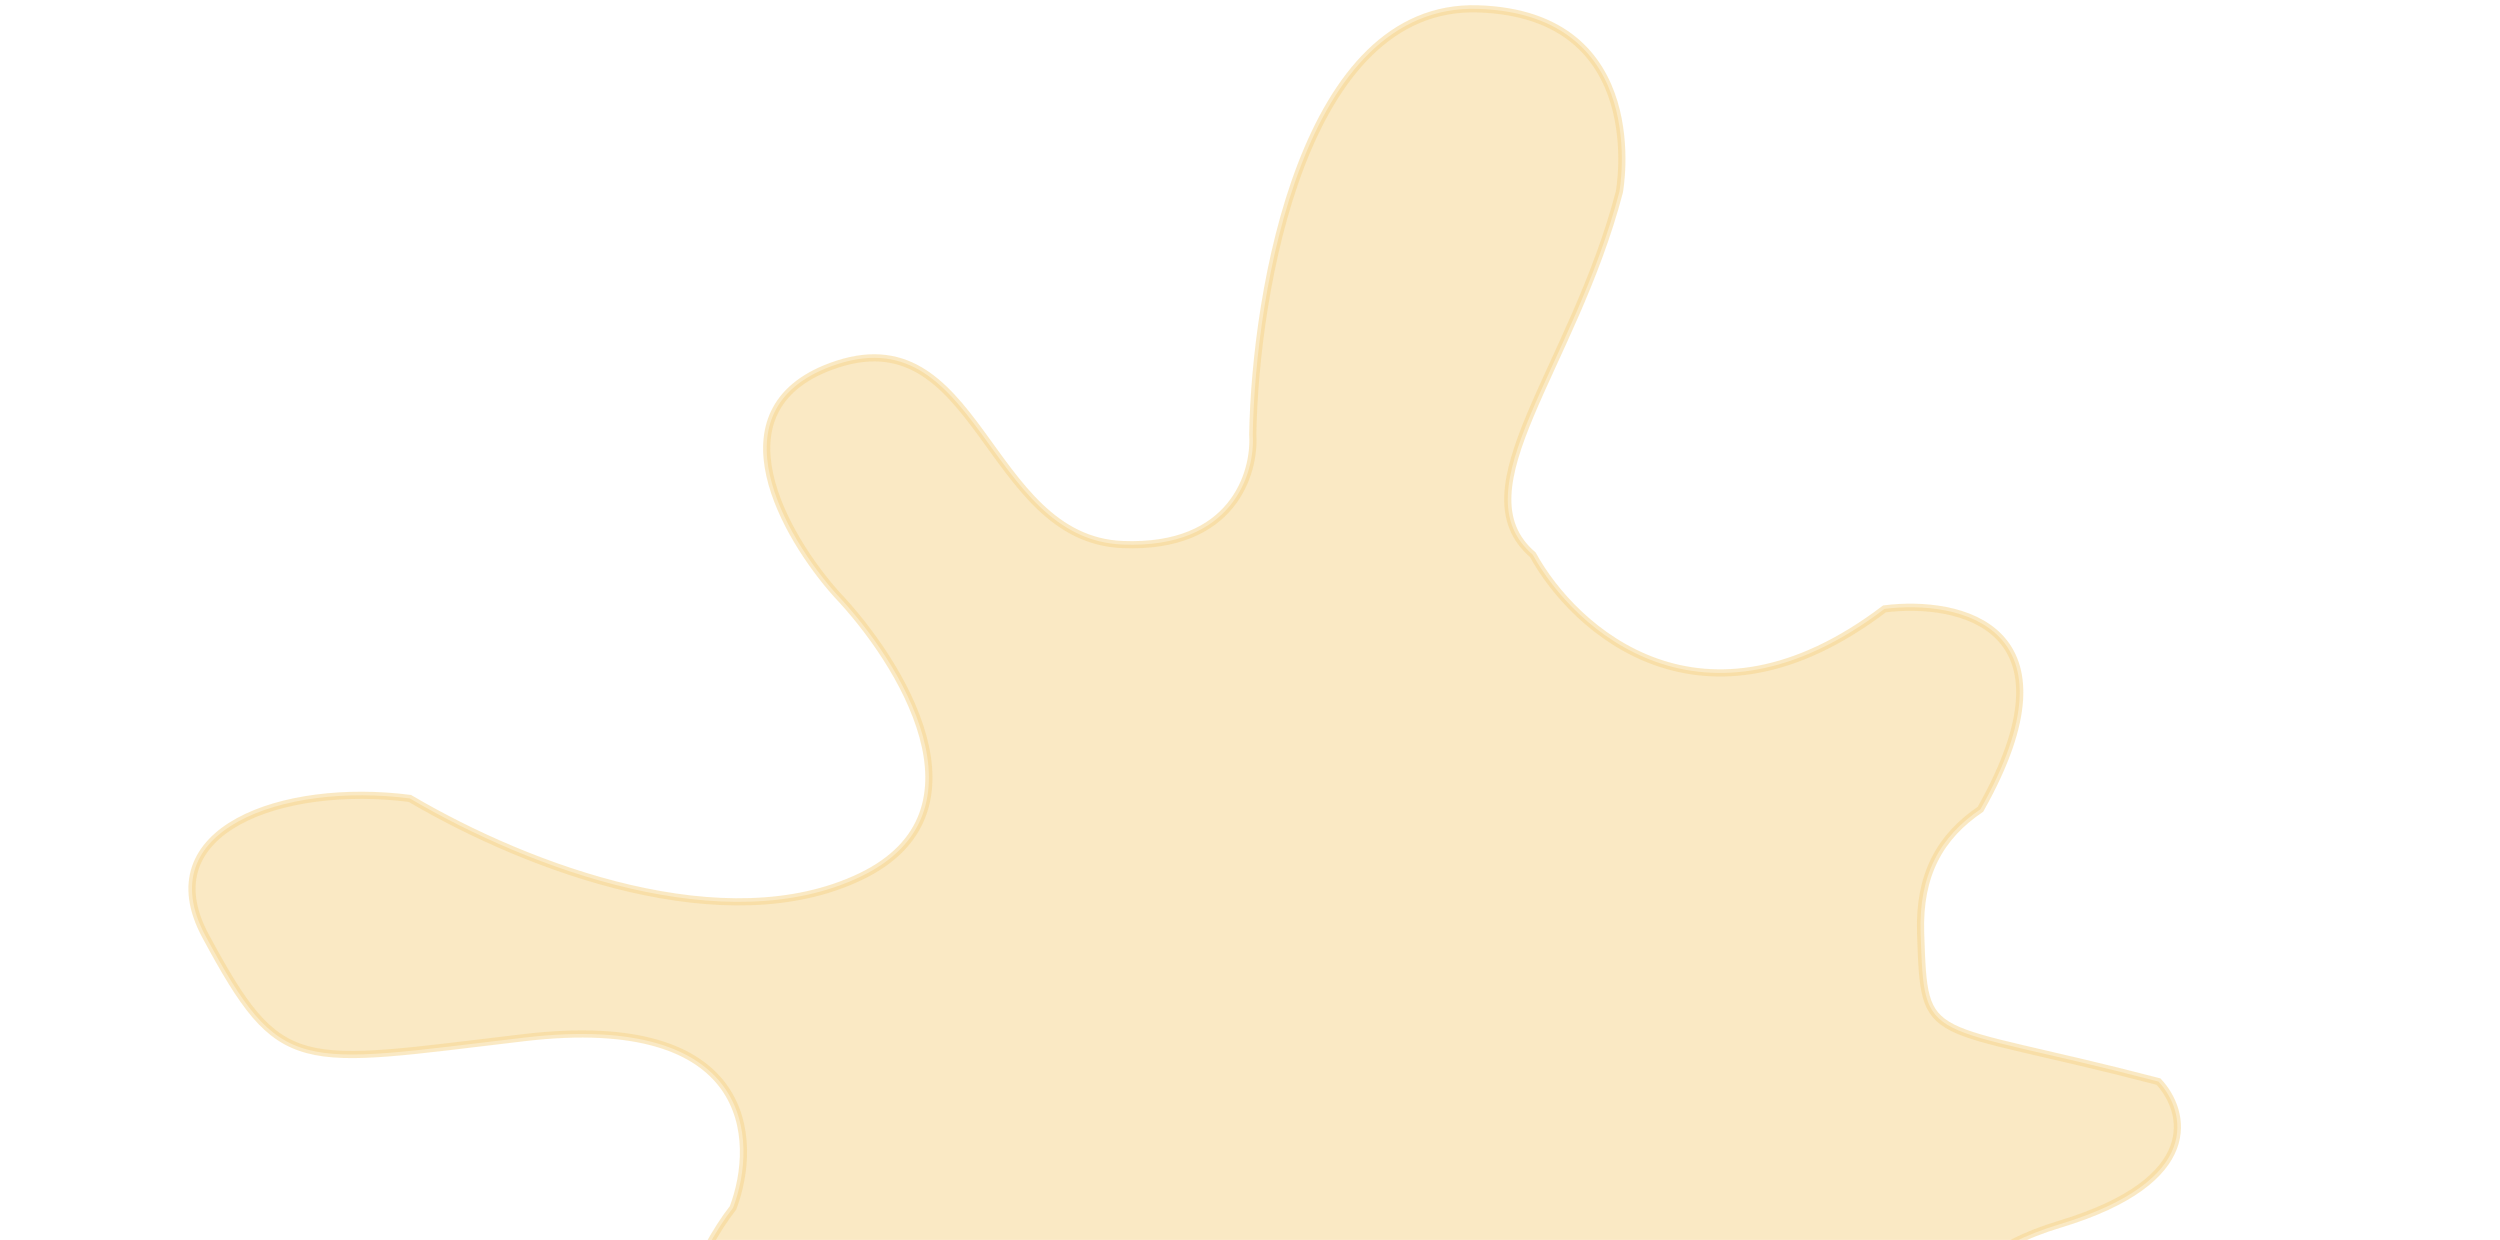 <svg width="248" height="123" viewBox="0 0 298 173" fill="none" xmlns="http://www.w3.org/2000/svg">
<path d="M136.086 236.634C133.555 259.134 131.607 287.045 147.912 274.452C164.218 261.858 144.723 254.673 167.31 241.641C185.38 231.216 196.129 247.8 199.245 257.395C177.292 285.645 187.234 297.146 194.949 299.366C216.95 310.119 227.809 285.813 228.247 260.204C222.784 241.68 230.23 224.081 234.257 224.001C244.979 203.788 267.467 226.209 277.37 239.946C287.273 253.683 299.133 243.717 300.821 228.718C302.509 213.718 270.632 198.085 254.482 192.143C248.597 187.569 241.861 176.898 262.004 170.802C282.146 164.706 279.569 155 275.762 150.91C242.811 142.295 243.129 146.364 242.57 130.214C242.286 121.983 245.336 116.694 250.918 112.913C265.309 87.396 247.989 83.641 237.53 84.953C212.153 104.199 194.242 87.94 188.459 77.404C177.88 68.278 194.116 51.365 200.538 26.771C200.538 26.771 205.135 2.01 180.816 1.236C156.498 0.462 149.729 40.512 149.385 60.634C149.74 66.007 146.607 76.599 131.231 75.978C112.012 75.202 111.213 43.431 90.507 51.128C73.942 57.285 84.137 74.874 91.305 82.898C100.239 92.295 113.417 113.334 94.656 122.316C75.896 131.299 48.752 121.382 31.777 111.4C14.056 109.125 -4.707 115.786 3.27 130.593C13.855 150.243 15.845 148.52 47.755 144.772C79.665 141.024 80.46 159.048 76.869 168.529C72.296 174.414 65.816 187.126 76.487 190.886C89.824 195.587 85.276 199.982 88.338 204.06C90.787 207.323 76.315 218.317 68.774 223.406C62.854 229.566 54.293 243.644 67.413 250.667C83.812 259.446 103.605 226.686 103.212 223.548C102.818 220.41 139.251 208.51 136.086 236.634Z" fill="#F6D58A" fill-opacity="0.5" stroke="#F6D58A" stroke-opacity="0.5"/>
</svg>
